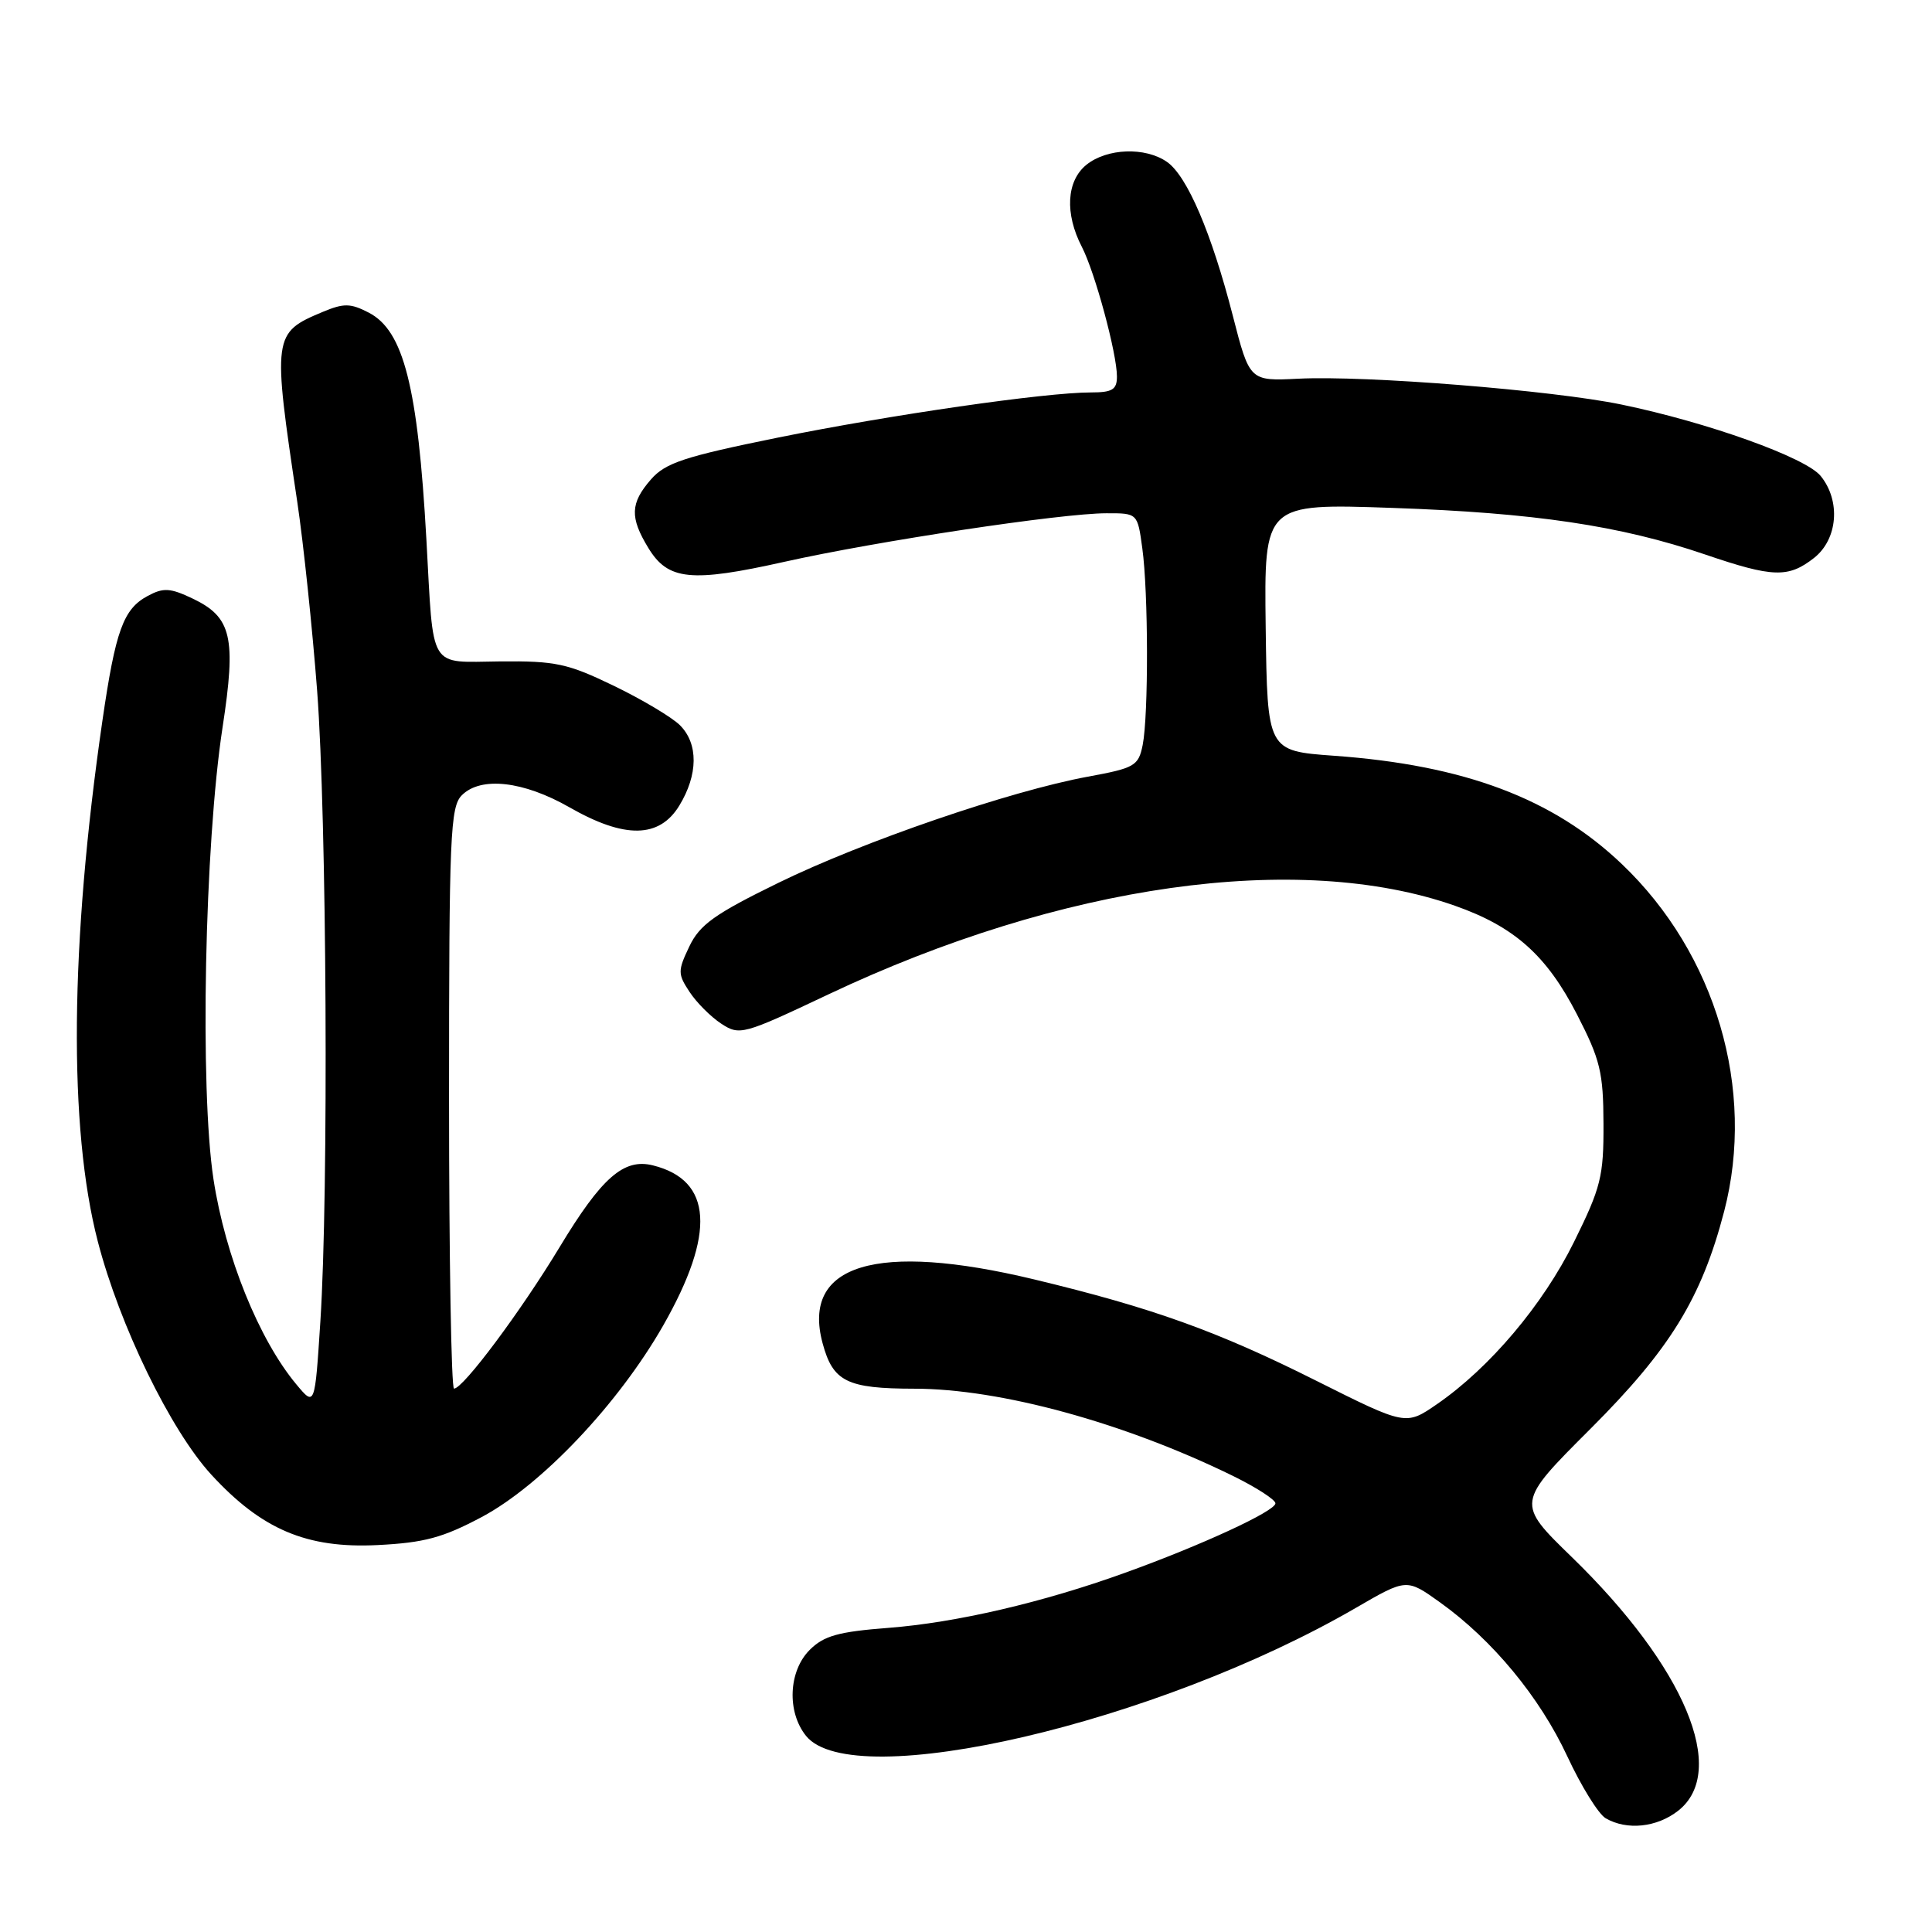 <?xml version="1.0" encoding="UTF-8" standalone="no"?>
<!DOCTYPE svg PUBLIC "-//W3C//DTD SVG 1.1//EN" "http://www.w3.org/Graphics/SVG/1.1/DTD/svg11.dtd" >
<svg xmlns="http://www.w3.org/2000/svg" xmlns:xlink="http://www.w3.org/1999/xlink" version="1.1" viewBox="0 0 256 256">
 <g >
 <path fill="currentColor"
d=" M 222.37 239.93 C 229.04 234.68 223.25 220.87 208.28 206.33 C 200.90 199.16 200.90 199.16 210.74 189.33 C 221.30 178.78 225.46 172.01 228.46 160.51 C 232.66 144.36 227.37 126.38 214.91 114.50 C 205.80 105.81 194.05 101.38 176.75 100.14 C 167.93 99.50 167.93 99.50 167.71 83.11 C 167.50 66.71 167.50 66.71 184.50 67.30 C 203.29 67.95 214.73 69.65 225.93 73.47 C 234.93 76.54 236.96 76.60 240.37 73.93 C 243.52 71.45 243.93 66.37 241.25 63.07 C 239.27 60.62 226.25 55.96 214.83 53.60 C 205.68 51.71 180.94 49.73 172.04 50.18 C 165.58 50.50 165.58 50.50 163.35 41.82 C 160.53 30.86 157.31 23.33 154.64 21.46 C 151.77 19.45 146.68 19.63 143.95 21.84 C 141.31 23.98 141.07 28.30 143.35 32.71 C 145.09 36.07 148.00 46.84 148.00 49.89 C 148.00 51.63 147.39 52.00 144.55 52.00 C 138.49 52.00 117.96 54.97 103.00 58.00 C 90.66 60.51 88.17 61.33 86.25 63.53 C 83.51 66.68 83.44 68.56 85.91 72.61 C 88.52 76.90 91.56 77.21 103.95 74.44 C 116.22 71.70 140.66 68.01 146.61 68.01 C 150.73 68.00 150.73 68.00 151.36 72.64 C 152.17 78.49 152.19 94.79 151.41 98.72 C 150.85 101.49 150.36 101.77 144.16 102.91 C 133.84 104.81 114.37 111.49 103.16 116.97 C 94.69 121.11 92.72 122.52 91.34 125.41 C 89.80 128.64 89.80 129.05 91.36 131.42 C 92.28 132.83 94.17 134.72 95.55 135.63 C 98.01 137.24 98.42 137.13 109.79 131.75 C 140.66 117.15 172.03 112.72 192.80 120.02 C 200.67 122.79 204.94 126.59 208.97 134.44 C 212.04 140.40 212.45 142.10 212.47 148.90 C 212.50 155.87 212.13 157.35 208.57 164.55 C 204.46 172.88 197.39 181.25 190.39 186.07 C 186.28 188.90 186.28 188.90 174.42 182.96 C 161.30 176.38 152.69 173.29 137.00 169.52 C 116.13 164.51 106.18 167.52 109.00 177.99 C 110.37 183.08 112.22 184.00 121.18 184.01 C 132.56 184.02 148.96 188.51 163.38 195.57 C 166.47 197.09 169.00 198.72 169.00 199.20 C 169.00 200.23 159.19 204.76 149.05 208.41 C 138.17 212.34 126.69 215.01 117.73 215.70 C 111.08 216.21 109.16 216.75 107.29 218.62 C 104.47 221.44 104.25 226.85 106.81 230.02 C 113.04 237.70 153.36 228.31 179.66 213.05 C 186.38 209.15 186.38 209.15 190.82 212.33 C 197.77 217.31 204.02 224.87 207.67 232.71 C 209.51 236.67 211.80 240.37 212.76 240.93 C 215.57 242.56 219.54 242.15 222.37 239.93 Z  M 63.84 201.01 C 71.76 196.78 81.94 186.03 87.88 175.63 C 94.85 163.39 94.41 156.39 86.52 154.42 C 82.66 153.45 79.73 156.01 74.14 165.27 C 69.01 173.76 61.37 184.00 60.16 184.00 C 59.80 184.00 59.50 166.69 59.50 145.54 C 59.50 110.67 59.66 106.91 61.20 105.37 C 63.72 102.85 69.36 103.49 75.45 106.97 C 82.77 111.16 87.36 111.09 90.01 106.75 C 92.51 102.65 92.55 98.55 90.10 96.10 C 89.05 95.05 85.11 92.70 81.35 90.88 C 75.23 87.92 73.63 87.57 66.30 87.64 C 56.67 87.73 57.48 89.07 56.50 71.50 C 55.37 51.23 53.48 43.82 48.87 41.43 C 46.44 40.17 45.56 40.16 42.76 41.33 C 36.14 44.10 36.09 44.46 39.39 66.50 C 40.21 72.00 41.39 83.25 42.02 91.50 C 43.30 108.42 43.56 158.00 42.45 175.10 C 41.72 186.38 41.72 186.38 39.27 183.44 C 34.30 177.48 29.86 166.48 28.29 156.27 C 26.46 144.32 27.11 111.88 29.49 96.38 C 31.32 84.46 30.70 81.78 25.54 79.32 C 22.56 77.90 21.66 77.84 19.58 78.96 C 16.34 80.69 15.31 83.54 13.57 95.50 C 9.27 125.09 9.06 149.47 12.96 164.50 C 15.85 175.65 22.61 189.53 28.00 195.40 C 34.68 202.67 40.65 205.20 50.03 204.73 C 56.21 204.42 58.67 203.76 63.84 201.01 Z "/>
</g>
</svg>